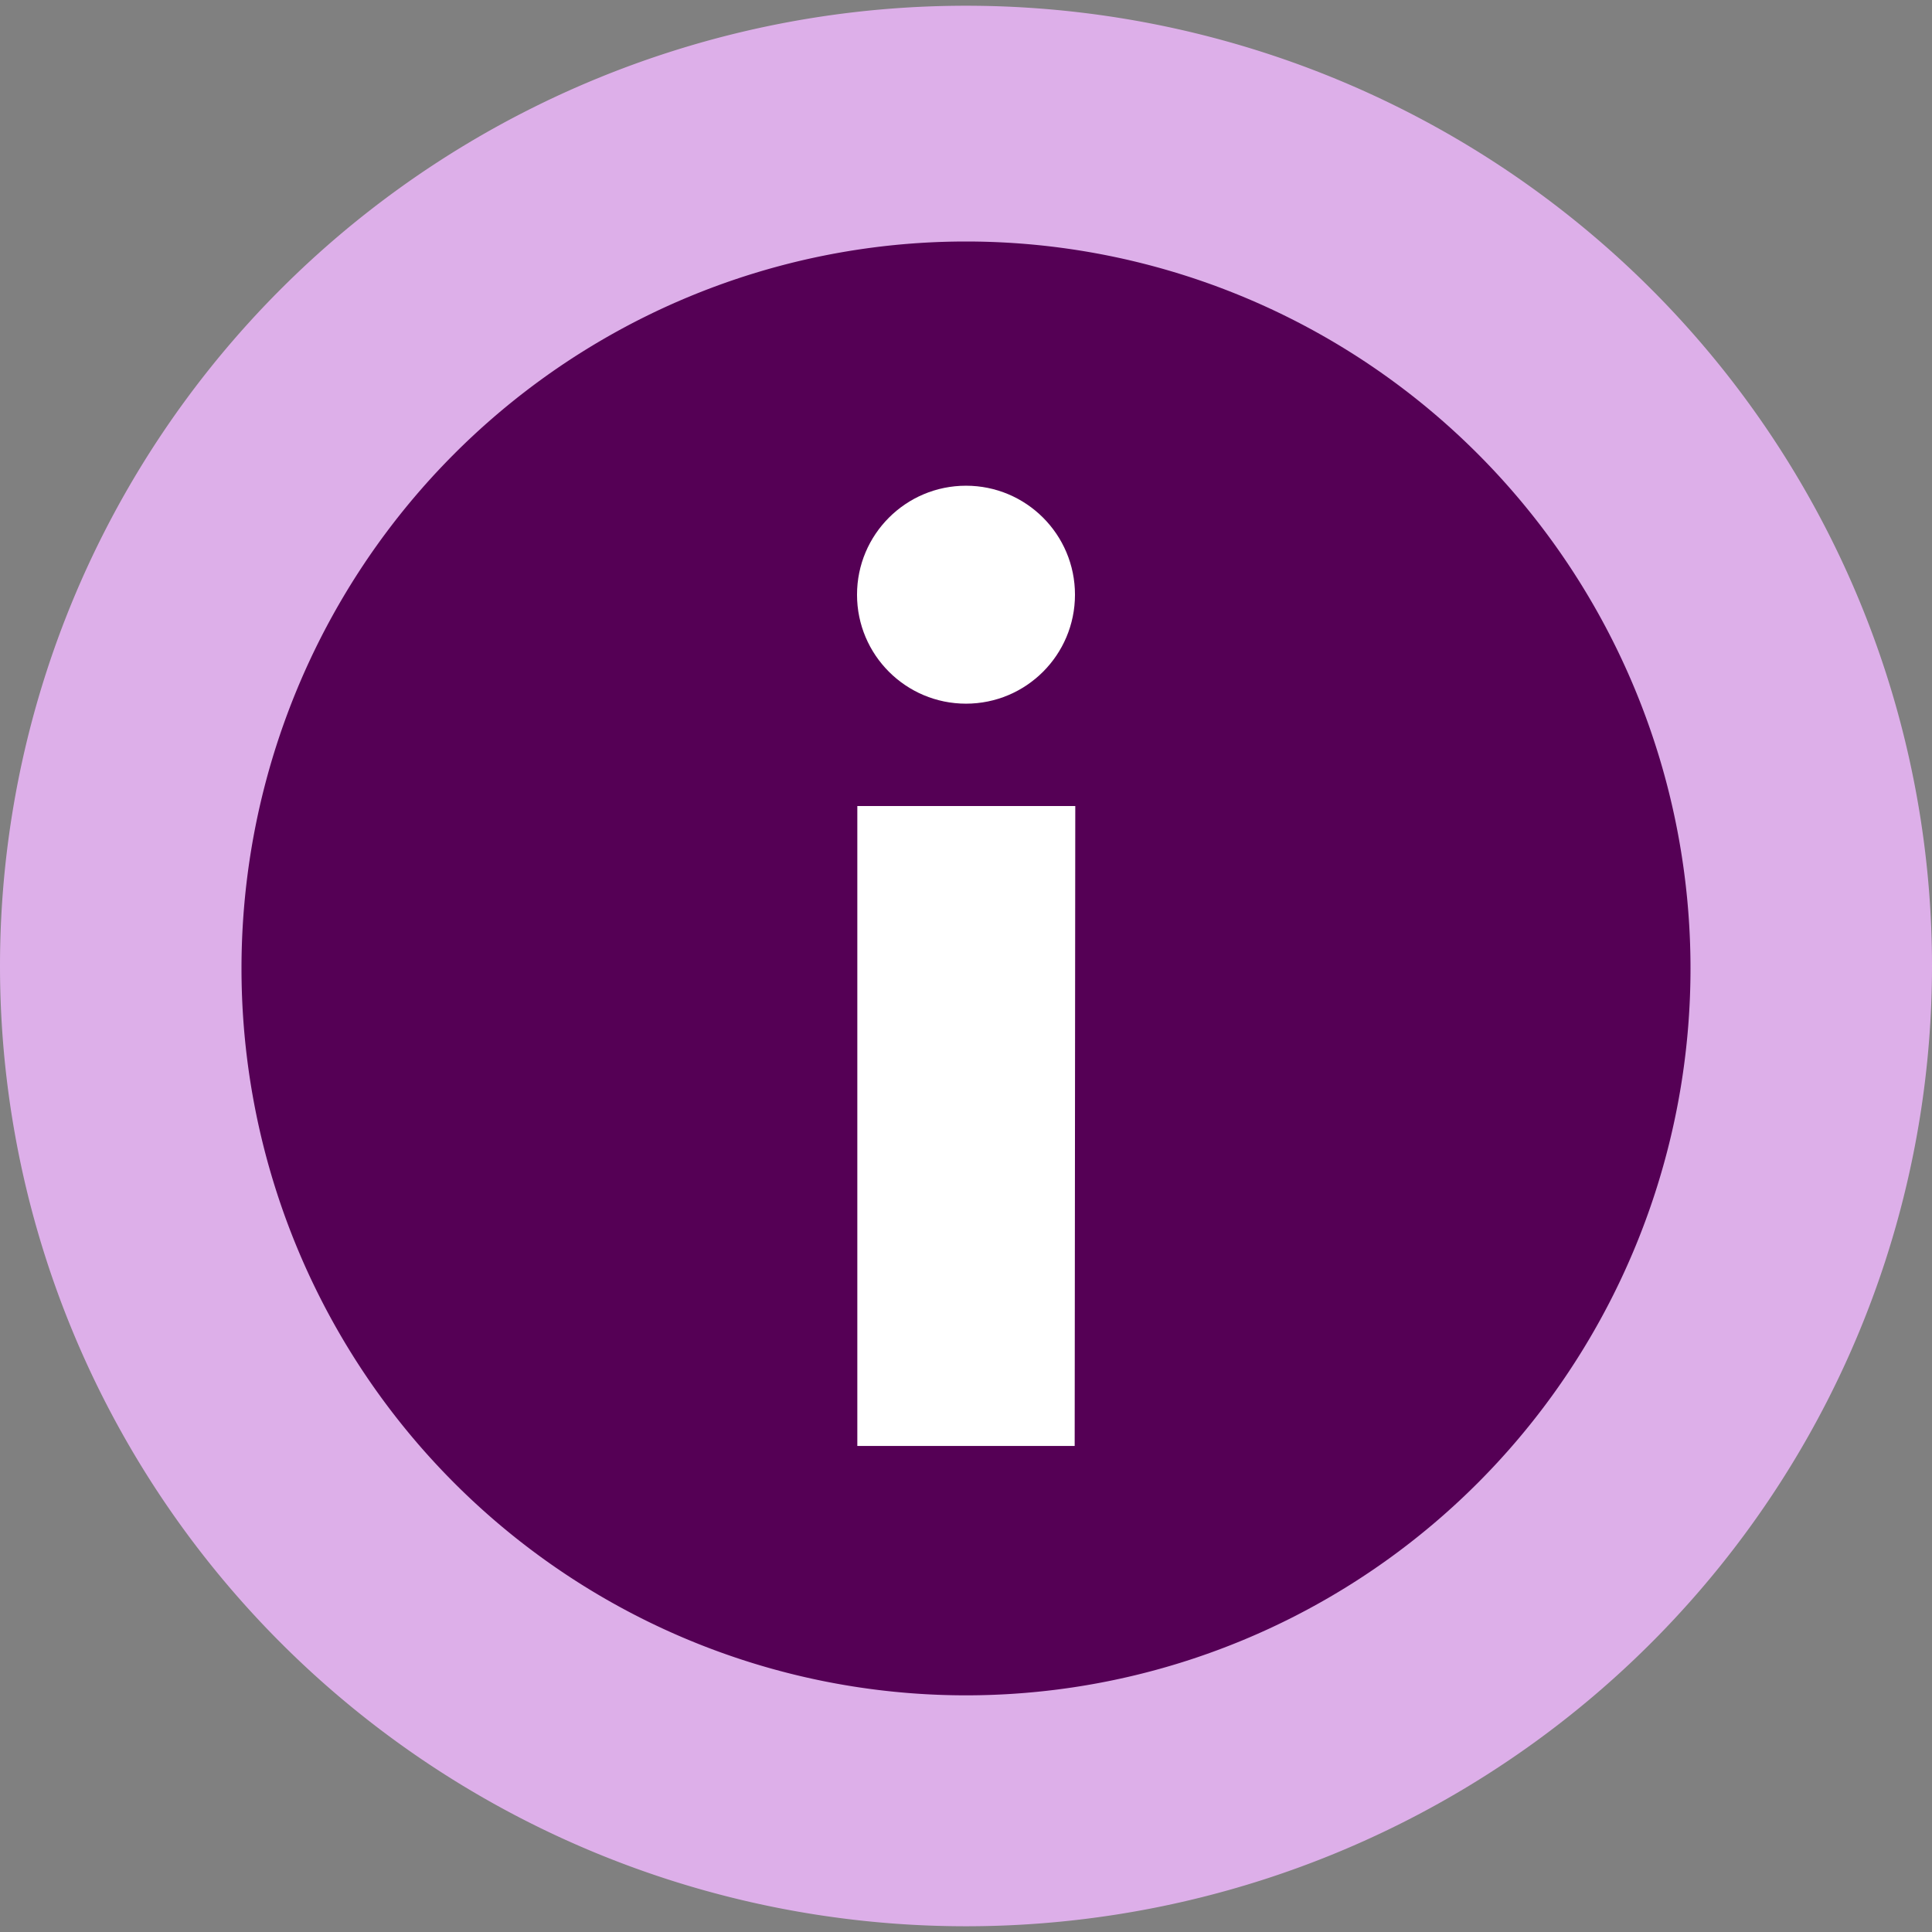 <svg xmlns="http://www.w3.org/2000/svg" height="64" width="64"><rect width="100%" height="100%" fill="#808080" stroke="none"/><path d="M64 32a32 31.81 0 1 1-64 0 32 31.81 0 1 1 64 0z" fill="#ddafe9"/><path d="M56 32.08a24 24.08 0 0 1-48 0A24 24.08 0 0 1 32 8a24 24.08 0 0 1 24 24.08z" fill="#505"/><g fill="#fff"><path d="M35.6 47.9H28.4V26.7h7.22z"/><circle cx="32" cy="19.7" r="3.61"/></g></svg>